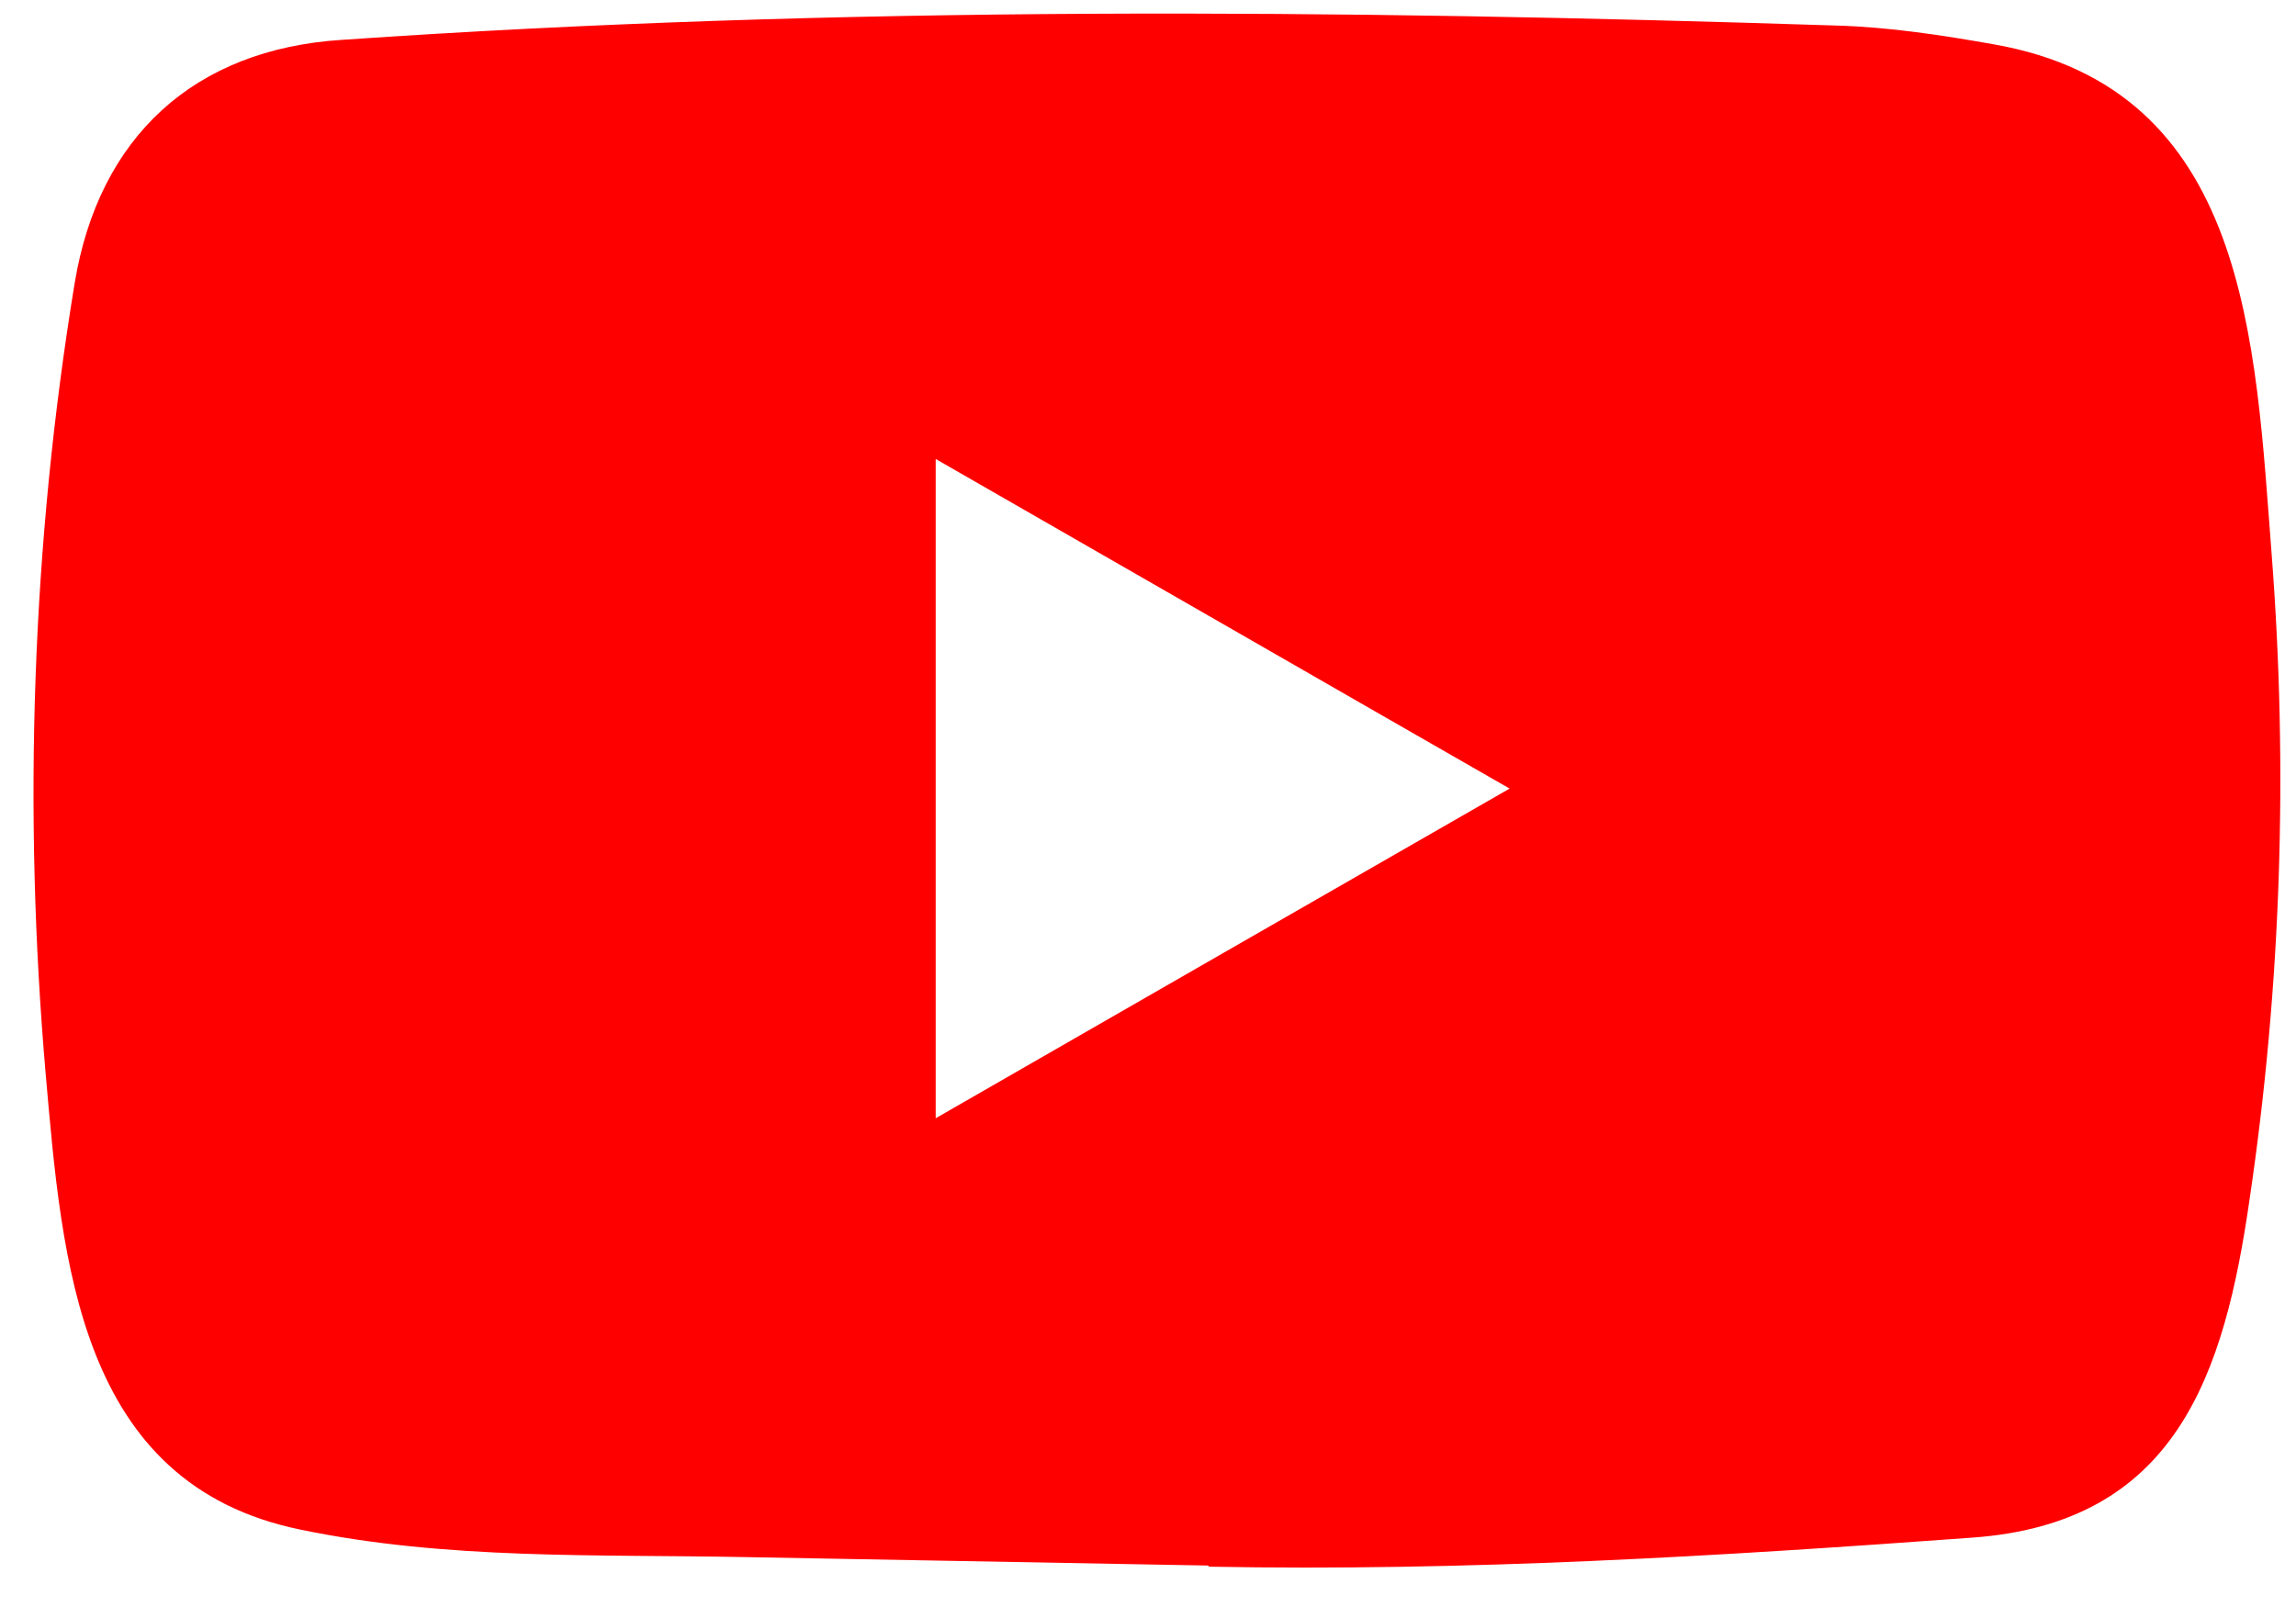 <svg width="30" height="21" viewBox="0 0 30 21" fill="none" xmlns="http://www.w3.org/2000/svg">
<path d="M15.767 20.458L9.744 20.348C7.794 20.31 5.839 20.386 3.927 19.989C1.019 19.394 0.813 16.481 0.597 14.037C0.3 10.602 0.415 7.104 0.976 3.698C1.292 1.786 2.538 0.645 4.464 0.521C10.966 0.071 17.511 0.124 23.999 0.334C24.684 0.354 25.374 0.459 26.05 0.579C29.384 1.163 29.466 4.465 29.682 7.244C29.898 10.052 29.807 12.874 29.395 15.662C29.064 17.971 28.431 19.907 25.762 20.094C22.417 20.339 19.15 20.536 15.796 20.473C15.796 20.458 15.777 20.458 15.767 20.458ZM12.226 14.613C14.747 13.165 17.219 11.742 19.725 10.305C17.2 8.858 14.732 7.435 12.226 5.998V14.613Z" fill="#FF0000"/>
</svg>
